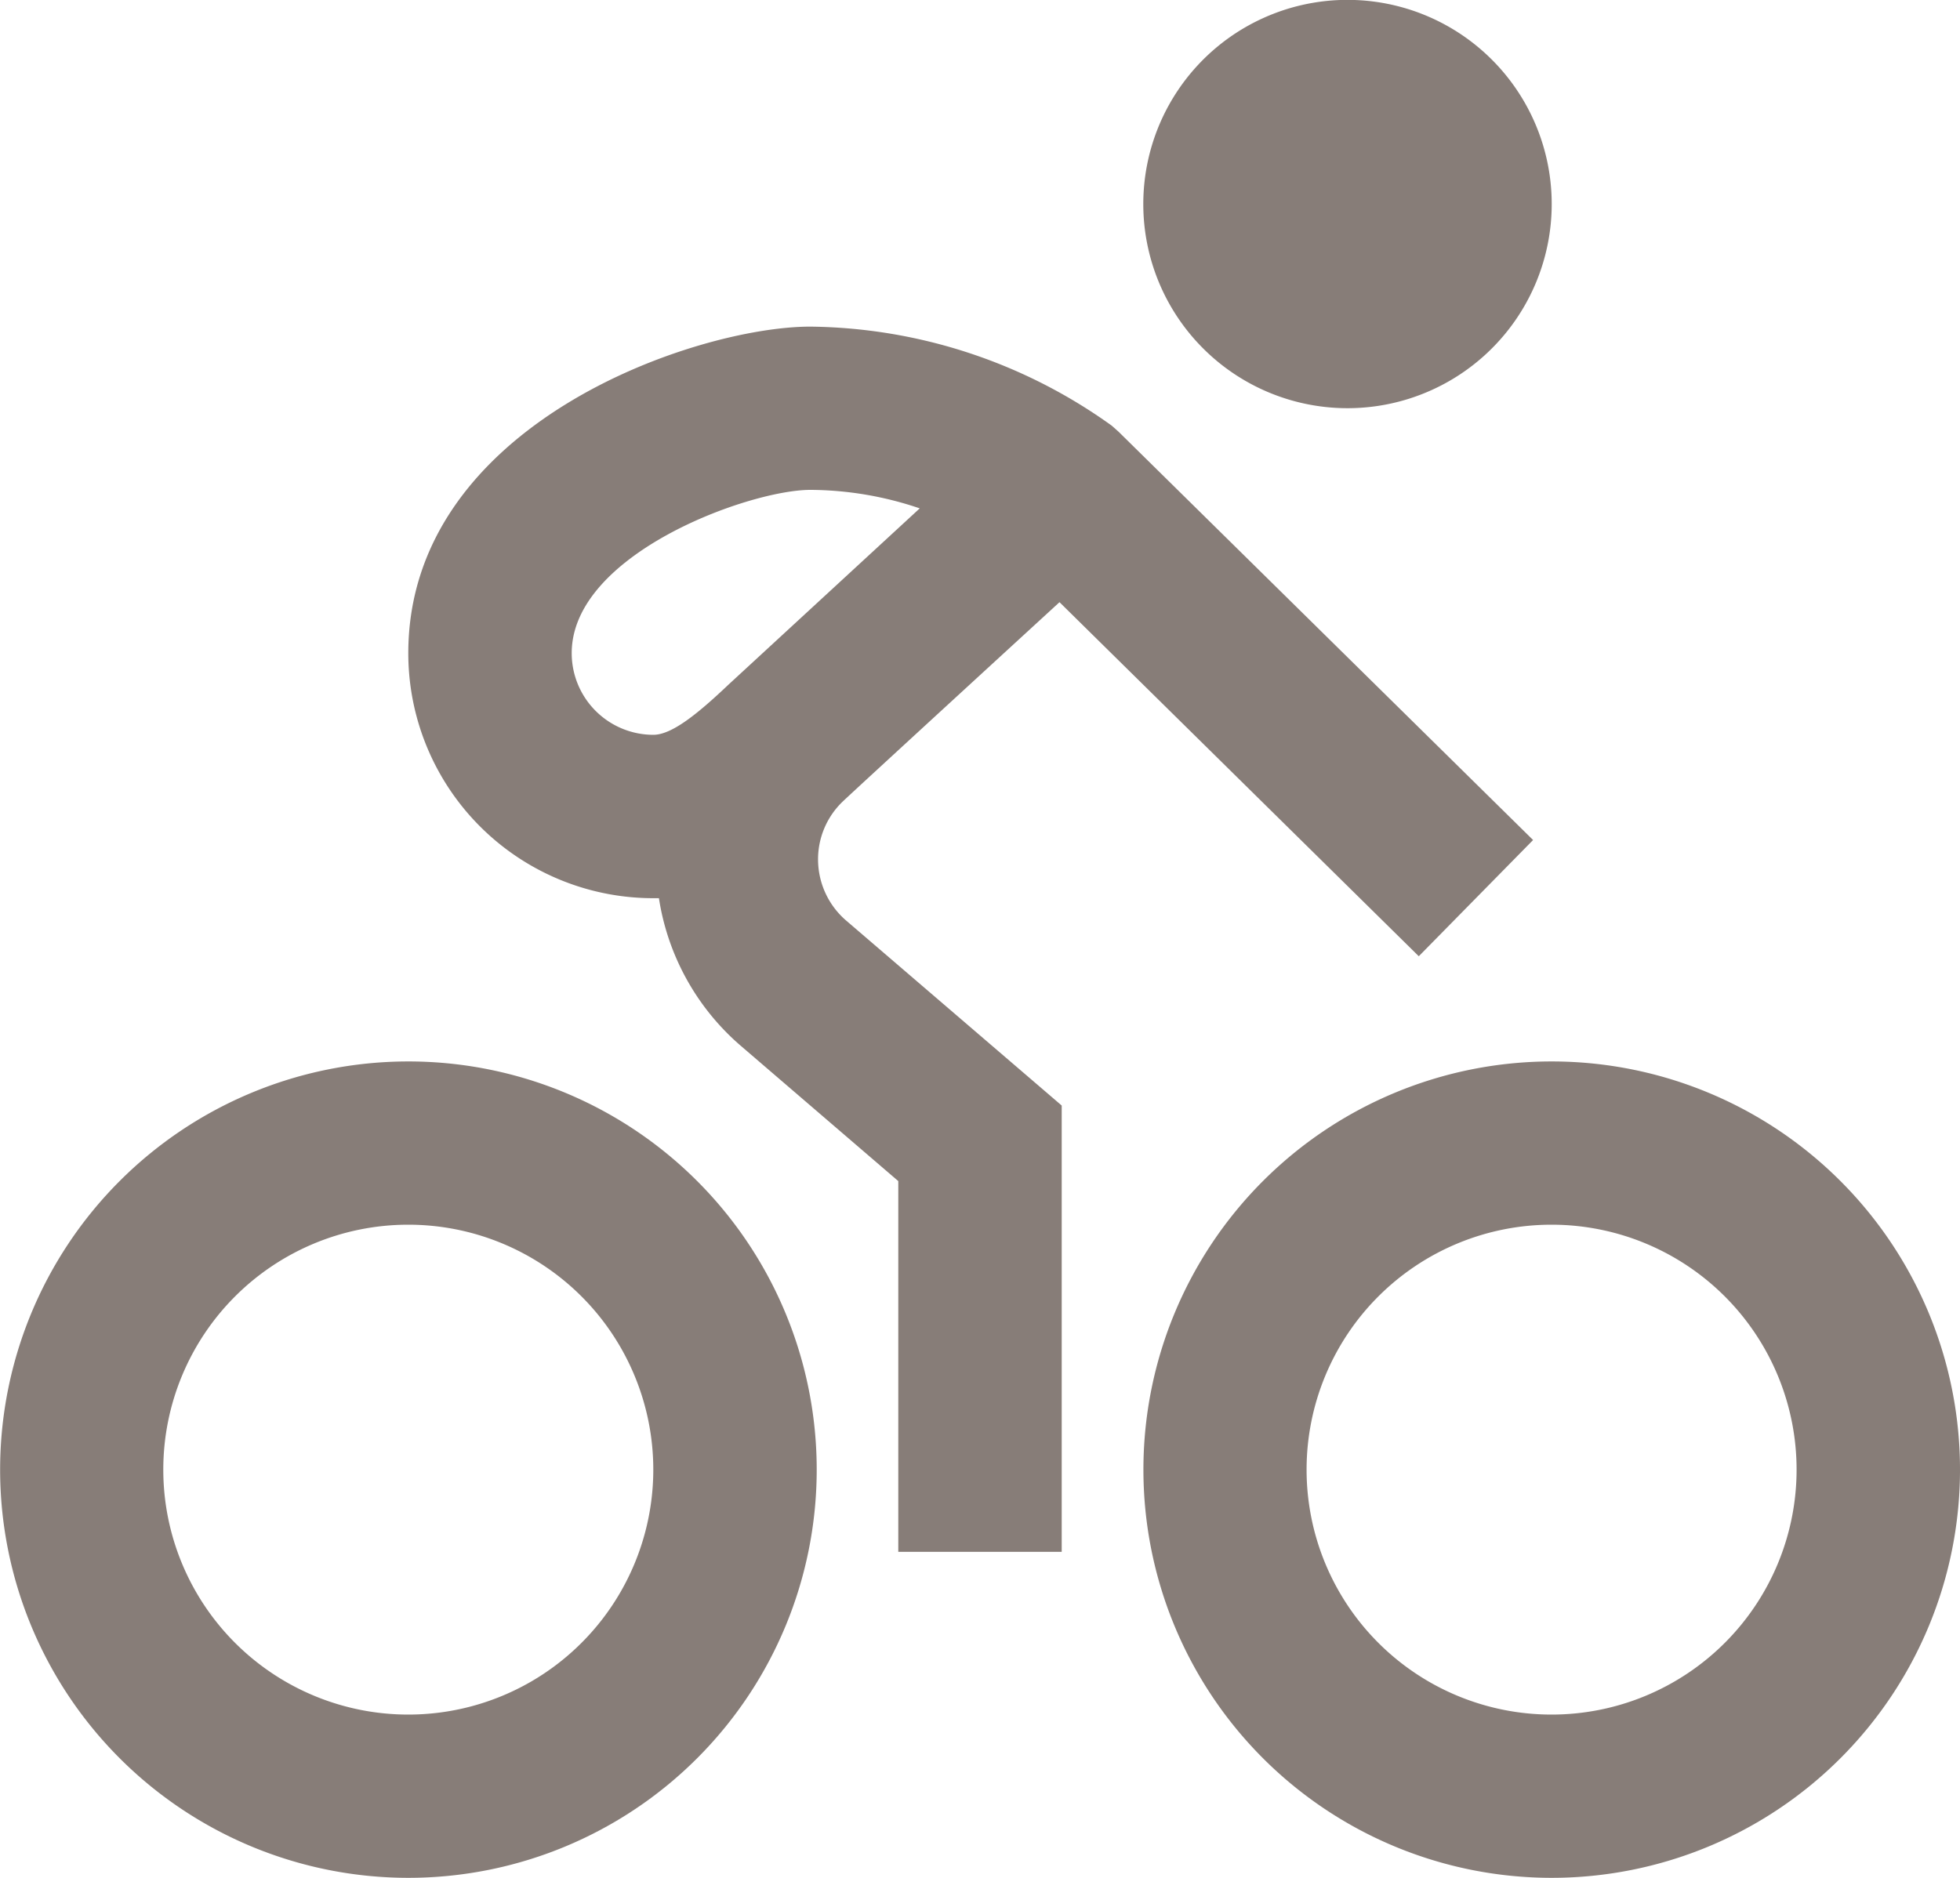 <svg id="delivery_mode_disable" xmlns="http://www.w3.org/2000/svg" width="16" height="15.334" viewBox="0 0 16 15.334">
  <path id="Path_67165" data-name="Path 67165" d="M3.333,8.667A3.333,3.333,0,1,0,6.667,12,3.333,3.333,0,0,0,3.333,8.667Zm0,5.333a2,2,0,1,1,2-2A2,2,0,0,1,3.333,14Zm9.333-5.333A3.333,3.333,0,1,0,16,12a3.333,3.333,0,0,0-3.333-3.333Zm0,5.333a2,2,0,1,1,2-2A2,2,0,0,1,12.667,14ZM6.678,7.023a.653.653,0,0,1,.2-.477c.112-.107,1.771-1.629,1.771-1.629l2.933,2.891.933-.949L9.131,3.525l-.055-.049a4.291,4.291,0,0,0-2.461-.809c-.935,0-3.282.793-3.282,2.667a2,2,0,0,0,2,2c.016,0,.03,0,.046,0a1.99,1.99,0,0,0,.662,1.2l1.292,1.11v3.027H8.667V9.027L6.909,7.518a.659.659,0,0,1-.231-.5ZM4.667,5.333C4.667,4.524,6.115,4,6.615,4a2.8,2.8,0,0,1,.893.151L5.947,5.59c-.255.242-.464.41-.614.41A.667.667,0,0,1,4.667,5.333ZM9.333,1.667A1.667,1.667,0,1,1,11,3.333,1.667,1.667,0,0,1,9.333,1.667Z" fill="#877d78"/>
</svg>
